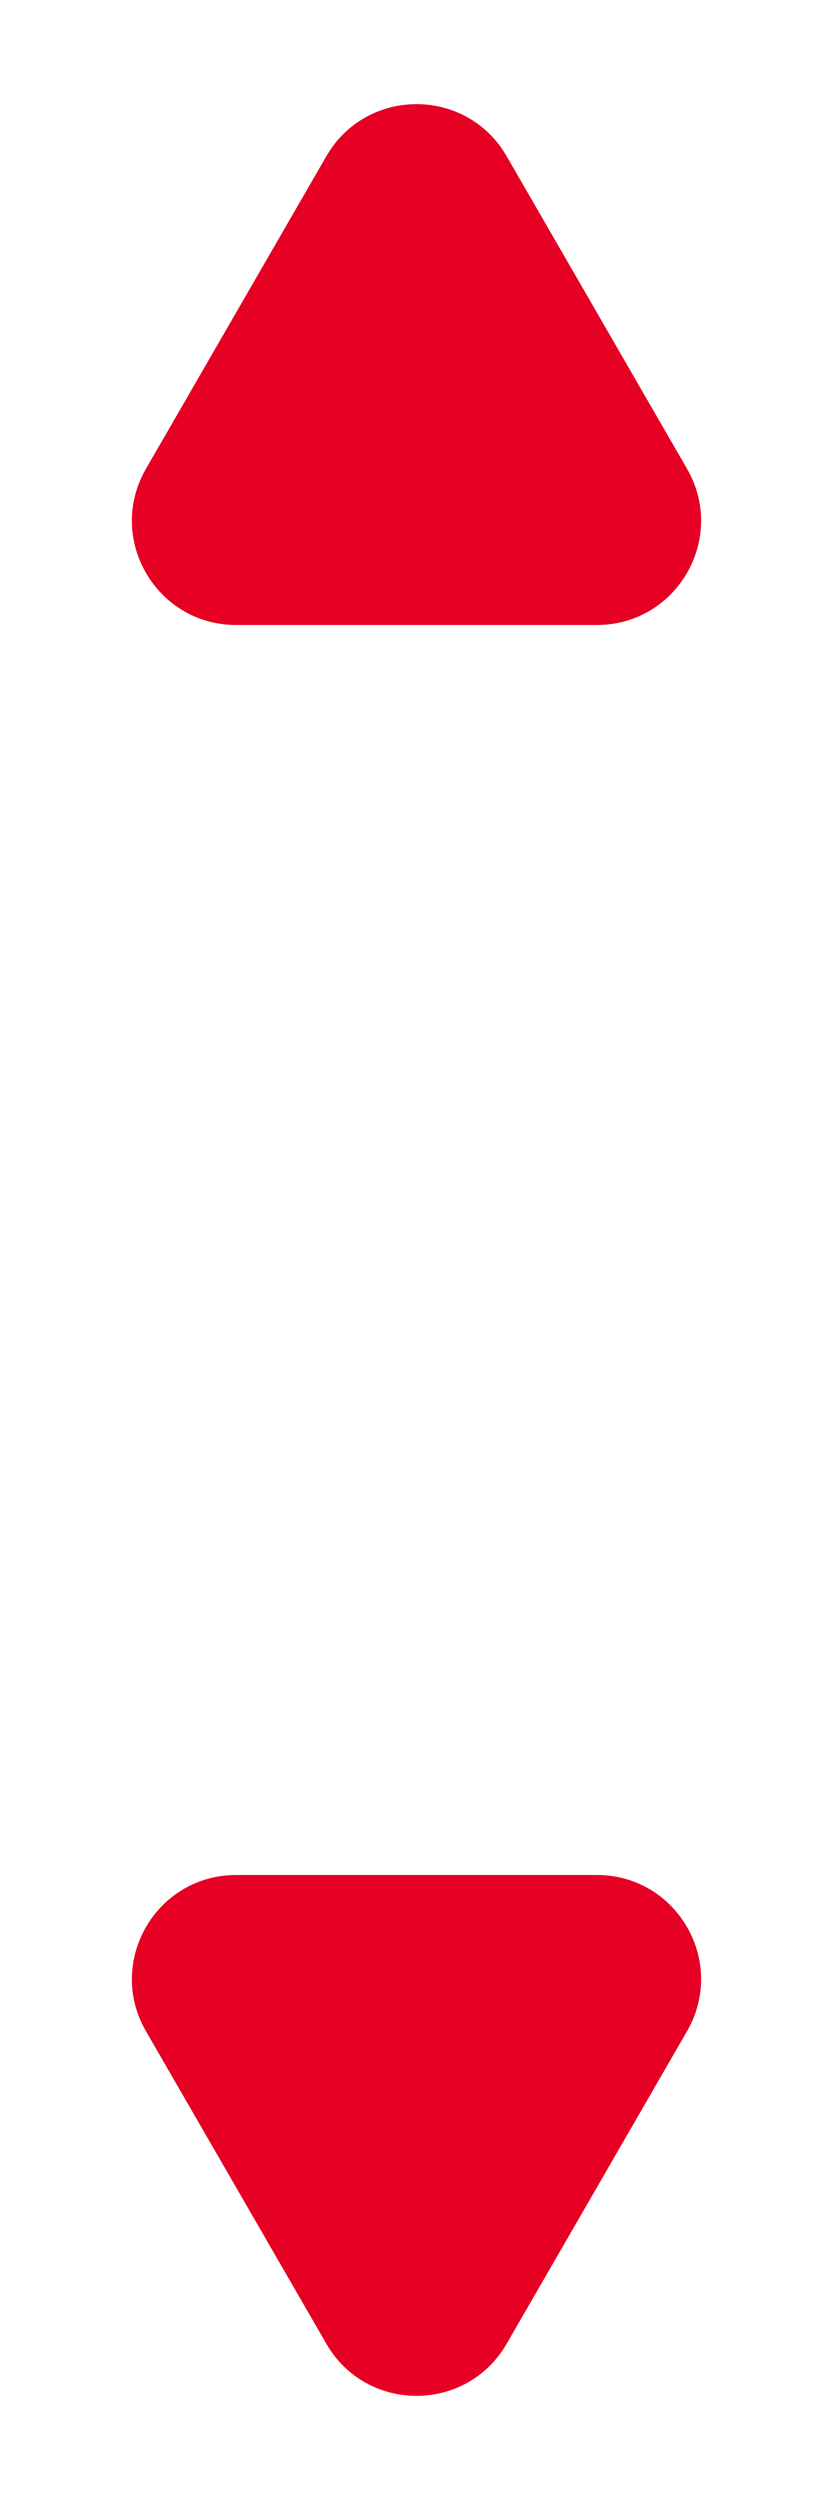 <svg width="8" height="24" viewBox="0 0 8 24" fill="none" xmlns="http://www.w3.org/2000/svg">
<path d="M3.134 1.5C3.519 0.833 4.481 0.833 4.866 1.5L6.598 4.5C6.983 5.167 6.502 6 5.732 6H2.268C1.498 6 1.017 5.167 1.402 4.5L3.134 1.5Z" fill="#E60023"/>
<path d="M3.134 22.5C3.519 23.167 4.481 23.167 4.866 22.5L6.598 19.5C6.983 18.833 6.502 18 5.732 18H2.268C1.498 18 1.017 18.833 1.402 19.5L3.134 22.5Z" fill="#E60023"/>
</svg>
